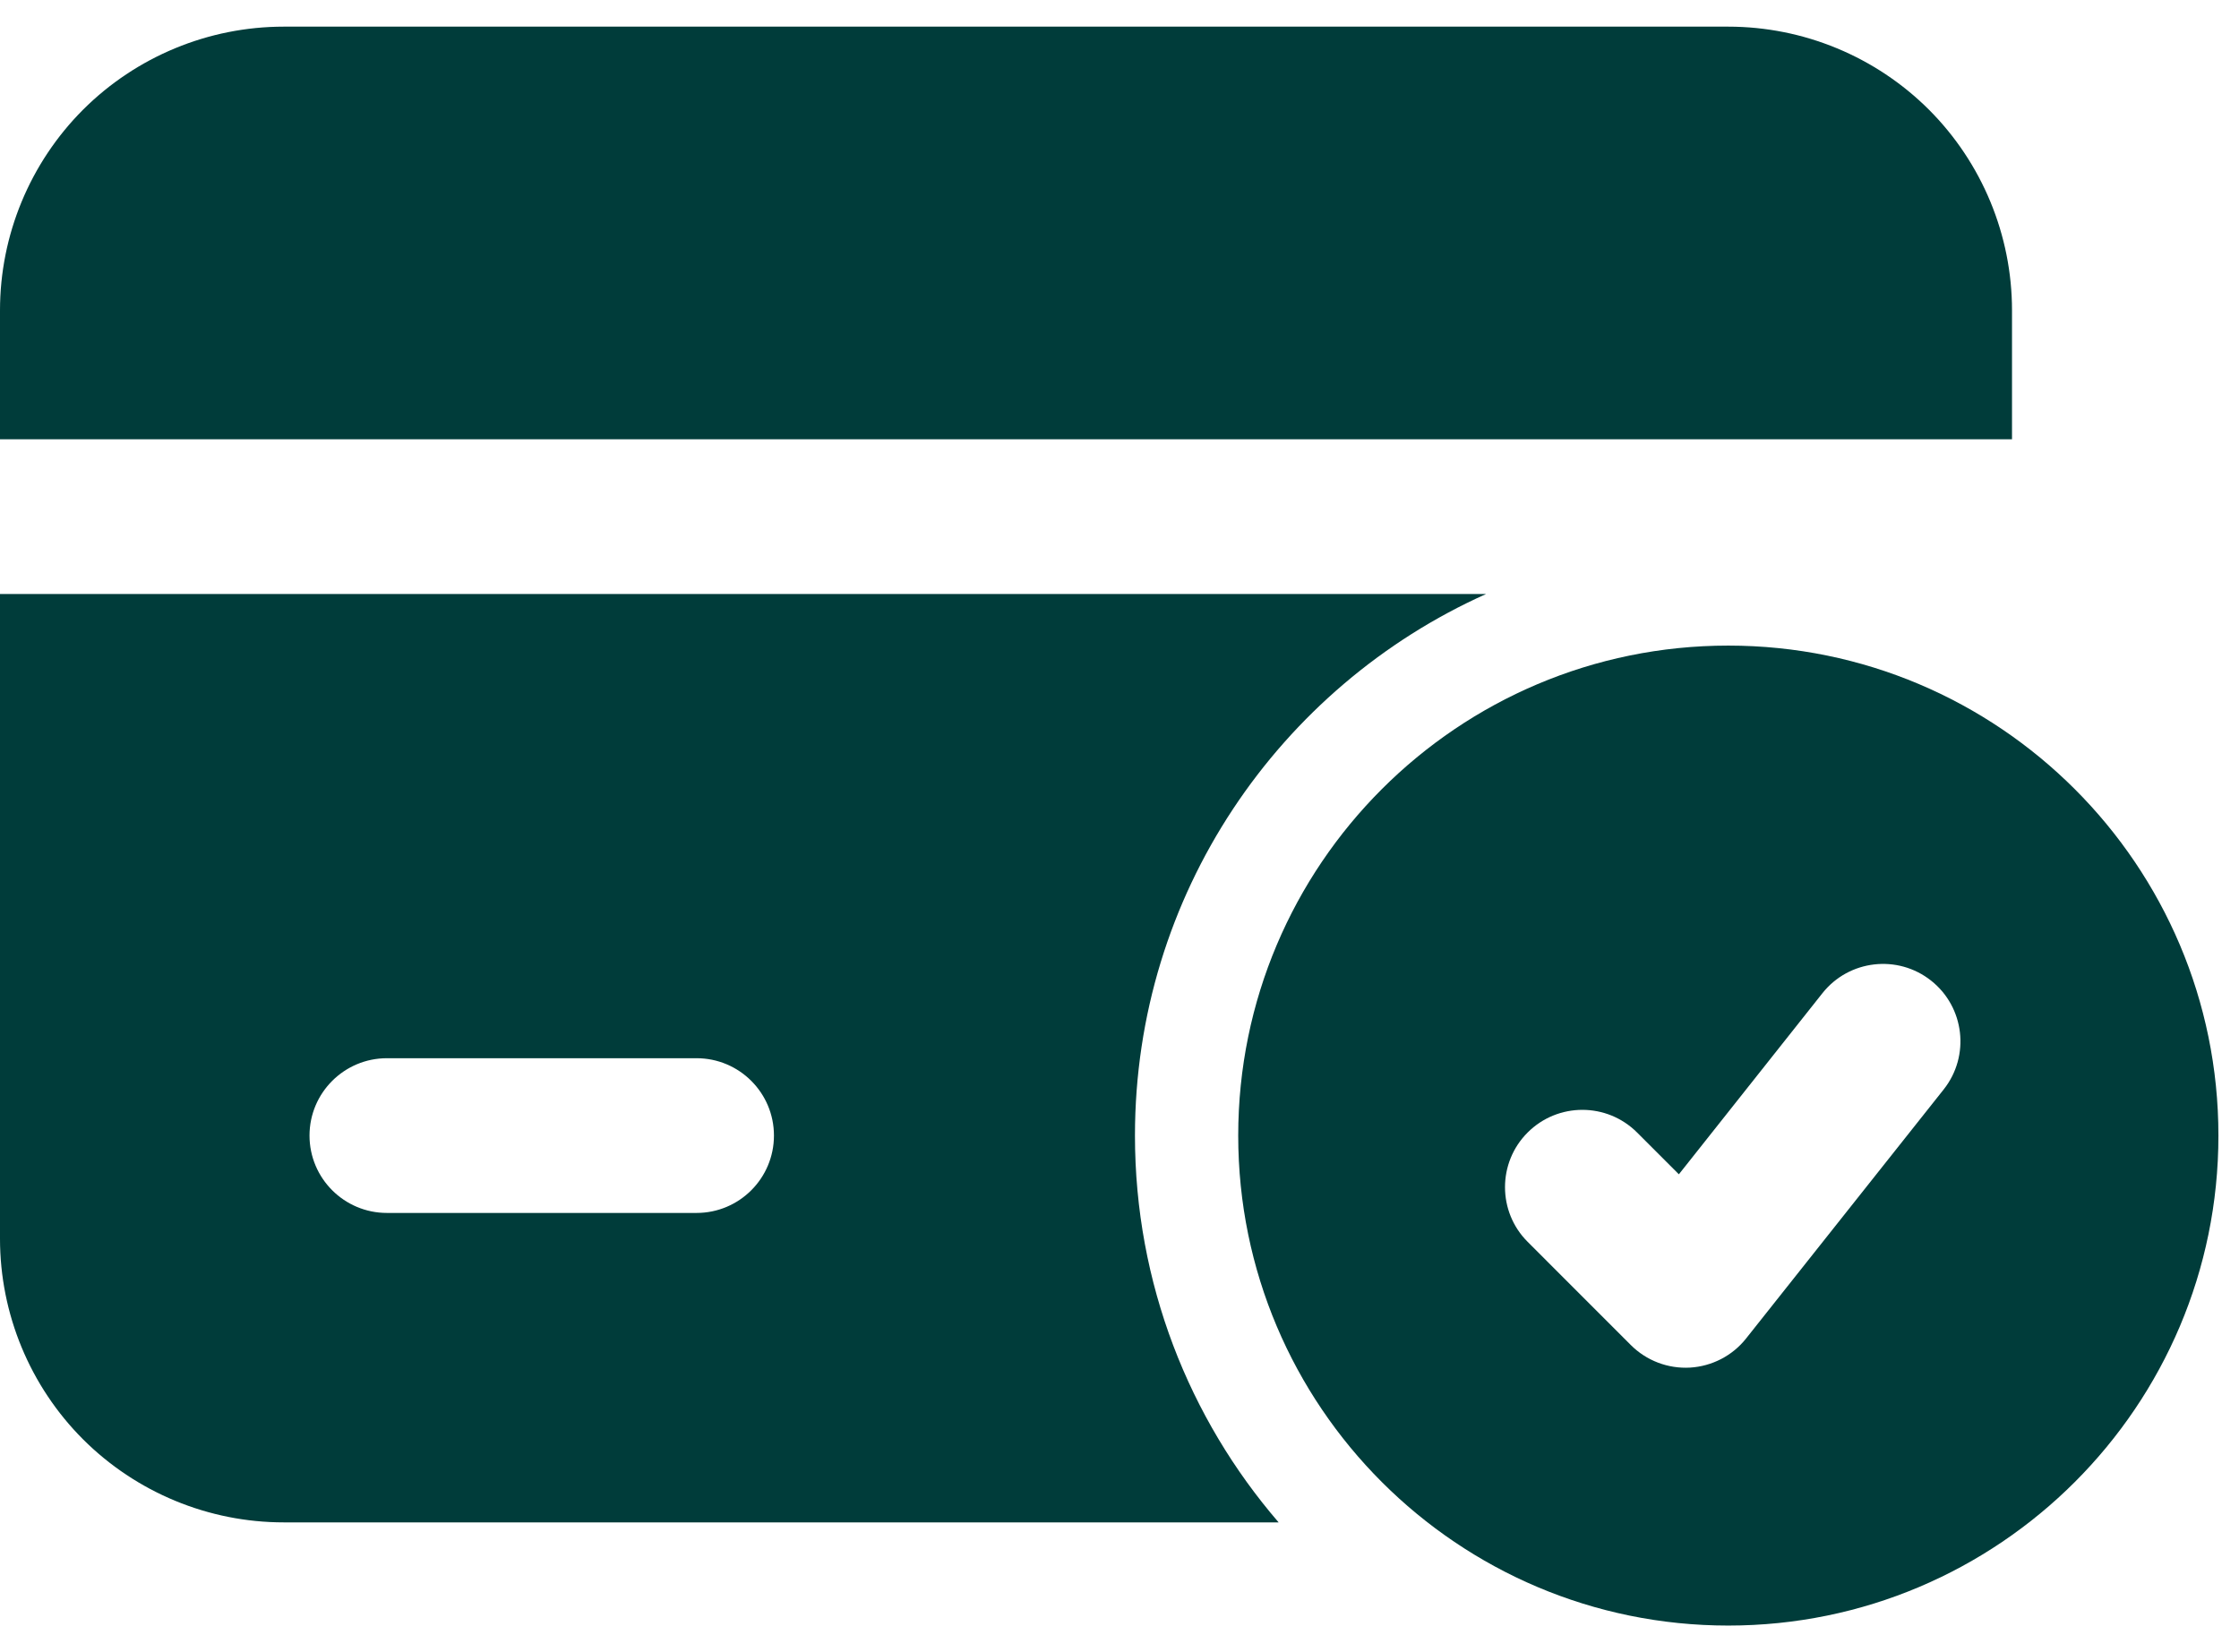 <svg width="42" height="31" viewBox="0 0 42 31" fill="none" xmlns="http://www.w3.org/2000/svg">
<path fill-rule="evenodd" clip-rule="evenodd" d="M32.42 12.113C27.345 12.113 23.227 16.232 23.227 21.307C23.227 26.382 27.345 30.5 32.42 30.5C37.495 30.5 41.614 26.382 41.614 21.307C41.614 16.232 37.495 12.113 32.42 12.113ZM28.656 23.3L30.591 25.236C30.885 25.53 31.288 25.683 31.702 25.66C32.114 25.635 32.499 25.437 32.755 25.112L36.461 20.44C36.959 19.811 36.852 18.897 36.225 18.4C35.598 17.902 34.683 18.007 34.185 18.636L31.493 22.033L30.709 21.249C30.142 20.682 29.223 20.682 28.656 21.249C28.09 21.814 28.09 22.735 28.656 23.3Z" fill="#003C3A"/>
<path fill-rule="evenodd" clip-rule="evenodd" d="M27.877 11.145H0V23.242C0 24.653 0.561 26.008 1.558 27.006C2.557 28.003 3.912 28.564 5.323 28.564H23.985C22.306 26.616 21.29 24.078 21.29 21.306C21.29 16.781 23.996 12.885 27.877 11.145ZM13.066 19.855H7.258C6.457 19.855 5.806 20.505 5.806 21.306C5.806 22.108 6.457 22.758 7.258 22.758H13.066C13.868 22.758 14.518 22.108 14.518 21.306C14.518 20.505 13.868 19.855 13.066 19.855ZM0 8.242H37.742V5.823C37.742 4.412 37.181 3.057 36.184 2.058C35.185 1.061 33.83 0.5 32.419 0.5C25.717 0.5 12.025 0.5 5.323 0.5C3.912 0.5 2.557 1.061 1.558 2.058C0.561 3.057 0 4.412 0 5.823V8.242Z" fill="#003C3A"/>
</svg>
